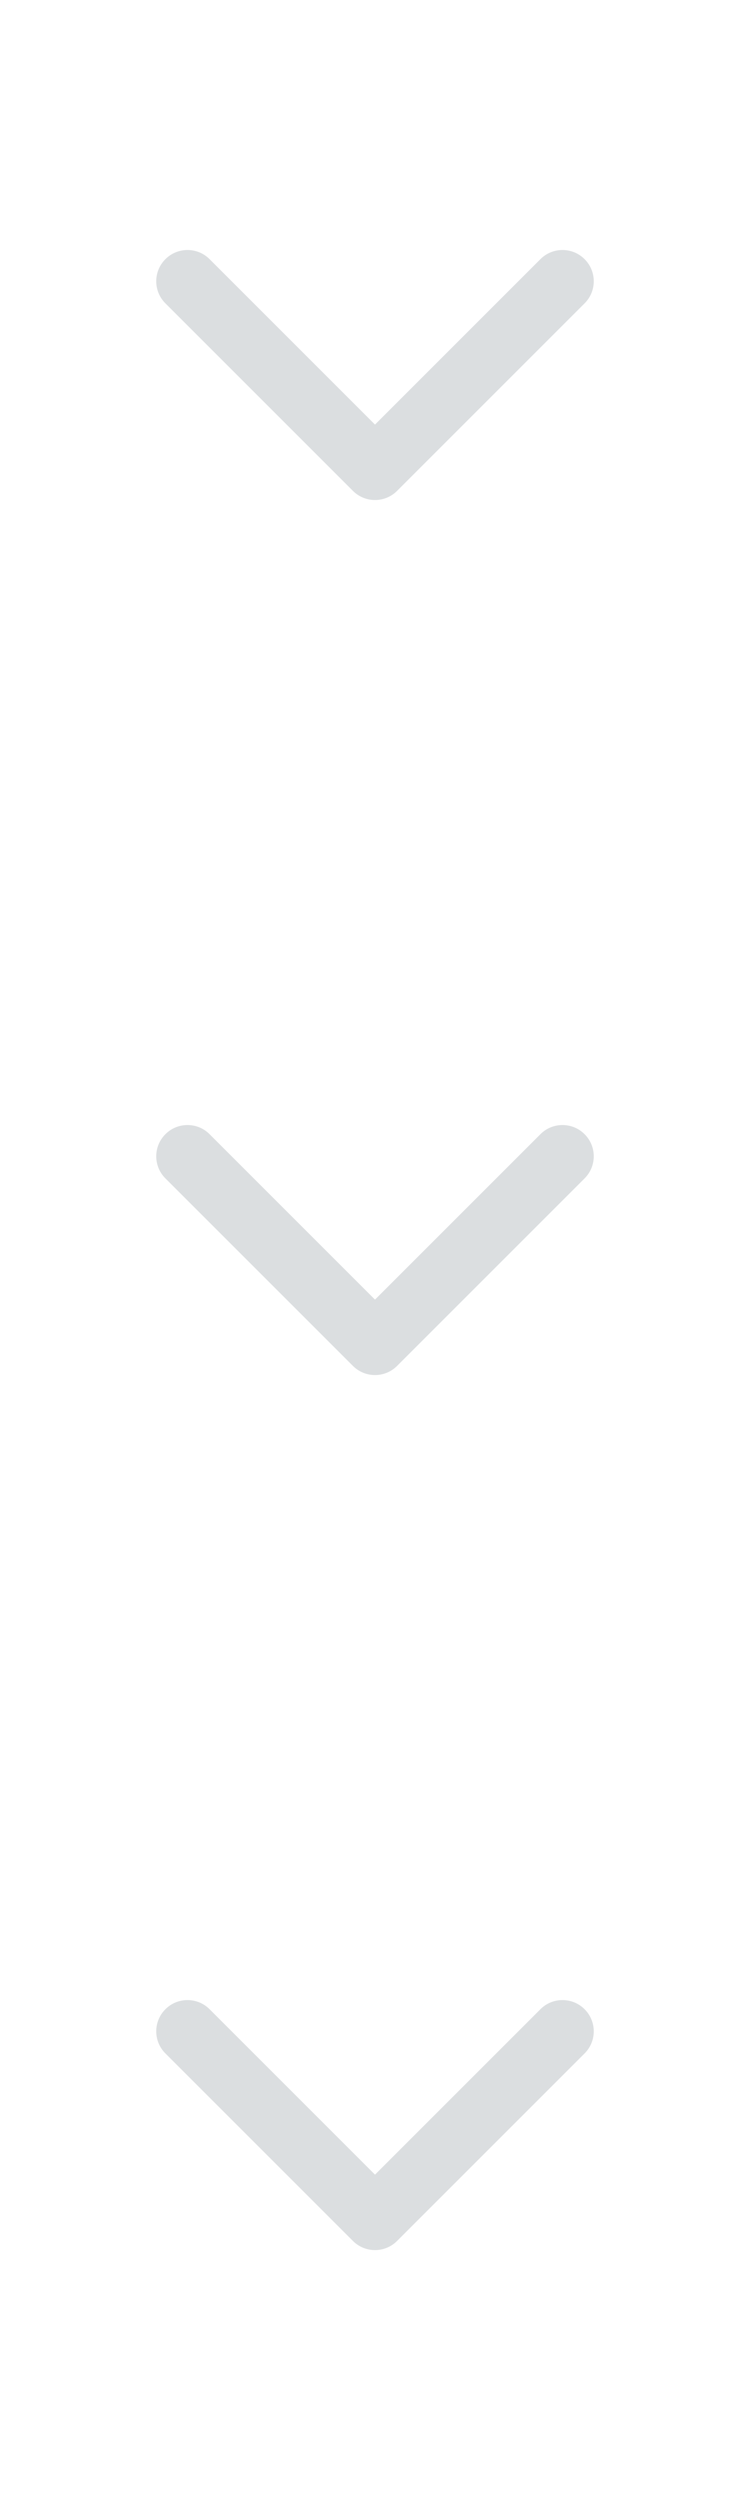 <svg width="24" height="80" viewBox="0 0 24 80" fill="none" xmlns="http://www.w3.org/2000/svg">
<path fill-rule="evenodd" clip-rule="evenodd" d="M5.293 8.293C5.683 7.902 6.317 7.902 6.707 8.293L12 13.586L17.293 8.293C17.683 7.902 18.317 7.902 18.707 8.293C19.098 8.683 19.098 9.317 18.707 9.707L12.707 15.707C12.317 16.098 11.683 16.098 11.293 15.707L5.293 9.707C4.902 9.317 4.902 8.683 5.293 8.293Z" fill="#DBDEE0"/>
<path fill-rule="evenodd" clip-rule="evenodd" d="M5.293 36.293C5.683 35.902 6.317 35.902 6.707 36.293L12 41.586L17.293 36.293C17.683 35.902 18.317 35.902 18.707 36.293C19.098 36.683 19.098 37.317 18.707 37.707L12.707 43.707C12.317 44.098 11.683 44.098 11.293 43.707L5.293 37.707C4.902 37.317 4.902 36.683 5.293 36.293Z" fill="#DBDEE0"/>
<path fill-rule="evenodd" clip-rule="evenodd" d="M5.293 64.293C5.683 63.902 6.317 63.902 6.707 64.293L12 69.586L17.293 64.293C17.683 63.902 18.317 63.902 18.707 64.293C19.098 64.683 19.098 65.317 18.707 65.707L12.707 71.707C12.317 72.098 11.683 72.098 11.293 71.707L5.293 65.707C4.902 65.317 4.902 64.683 5.293 64.293Z" fill="#DBDEE0"/>
</svg>
